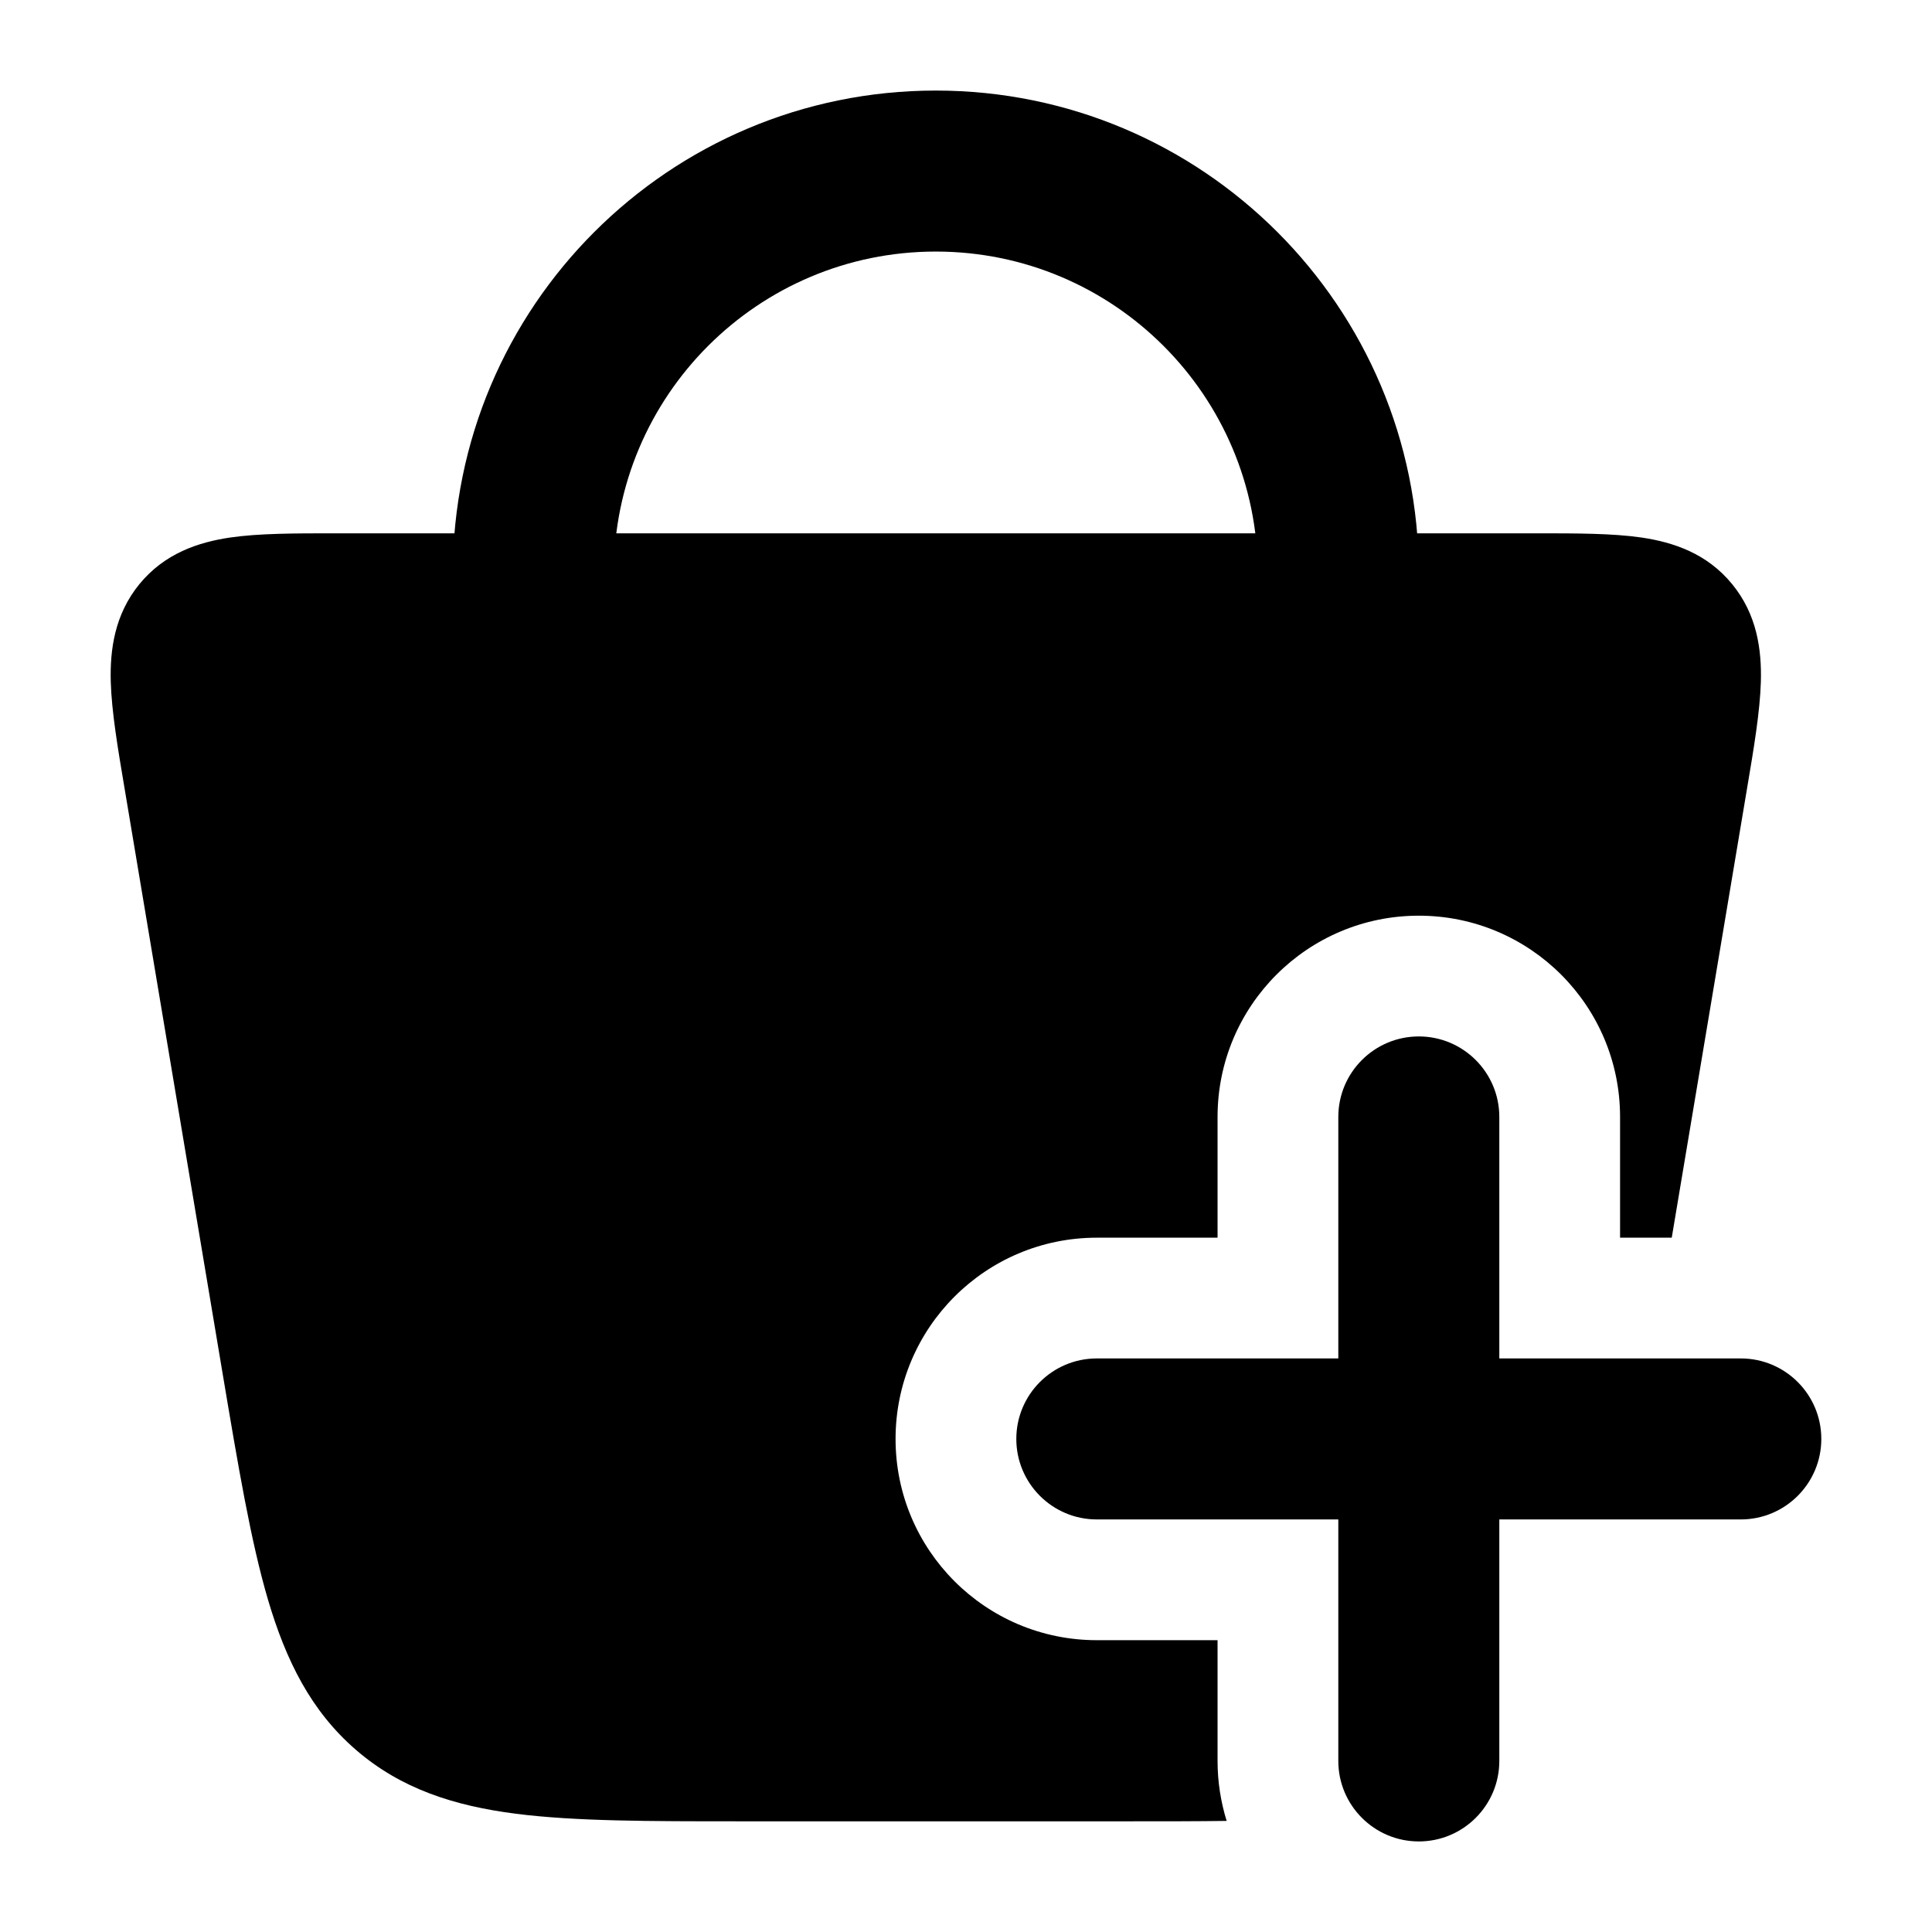 <svg width="24" height="24" viewBox="0 0 24 24" xmlns="http://www.w3.org/2000/svg">
    <path fill-rule="evenodd" clip-rule="evenodd" d="M11.625 3.125C9.416 3.125 7.625 4.916 7.625 7.125V7.625C7.625 8.177 7.177 8.625 6.625 8.625C6.073 8.625 5.625 8.177 5.625 7.625V7.125C5.625 3.811 8.311 1.125 11.625 1.125C14.939 1.125 17.625 3.811 17.625 7.125V7.625C17.625 8.177 17.177 8.625 16.625 8.625C16.073 8.625 15.625 8.177 15.625 7.625V7.125C15.625 4.916 13.834 3.125 11.625 3.125Z"/>
    <path fill-rule="evenodd" clip-rule="evenodd" d="M17.625 12.875C18.177 12.875 18.625 13.323 18.625 13.875V16.875H21.625C22.177 16.875 22.625 17.323 22.625 17.875C22.625 18.427 22.177 18.875 21.625 18.875H18.625V21.875C18.625 22.427 18.177 22.875 17.625 22.875C17.073 22.875 16.625 22.427 16.625 21.875V18.875H13.625C13.073 18.875 12.625 18.427 12.625 17.875C12.625 17.323 13.073 16.875 13.625 16.875H16.625L16.625 13.875C16.625 13.323 17.073 12.875 17.625 12.875Z"/>
    <path d="M4.16 6.625C3.668 6.625 3.22 6.625 2.861 6.677C2.466 6.735 2.046 6.873 1.732 7.256C1.423 7.634 1.365 8.072 1.376 8.471C1.387 8.839 1.462 9.289 1.547 9.791L2.766 17.066C2.959 18.215 3.115 19.145 3.329 19.872C3.552 20.627 3.862 21.253 4.42 21.736C4.98 22.221 5.639 22.432 6.408 22.531C7.145 22.625 8.065 22.625 9.196 22.625H14.053C14.477 22.625 14.872 22.625 15.238 22.62C15.165 22.385 15.125 22.134 15.125 21.875V20.375H13.625C12.244 20.375 11.125 19.256 11.125 17.875C11.125 16.494 12.244 15.375 13.625 15.375H15.125V13.875C15.125 12.494 16.244 11.375 17.625 11.375C19.006 11.375 20.125 12.494 20.125 13.875V15.375H20.767L21.703 9.791C21.788 9.289 21.863 8.839 21.874 8.471C21.885 8.072 21.827 7.634 21.517 7.256C21.204 6.873 20.784 6.735 20.389 6.677C20.03 6.625 19.582 6.625 19.09 6.625H4.16Z"/>
</svg>
